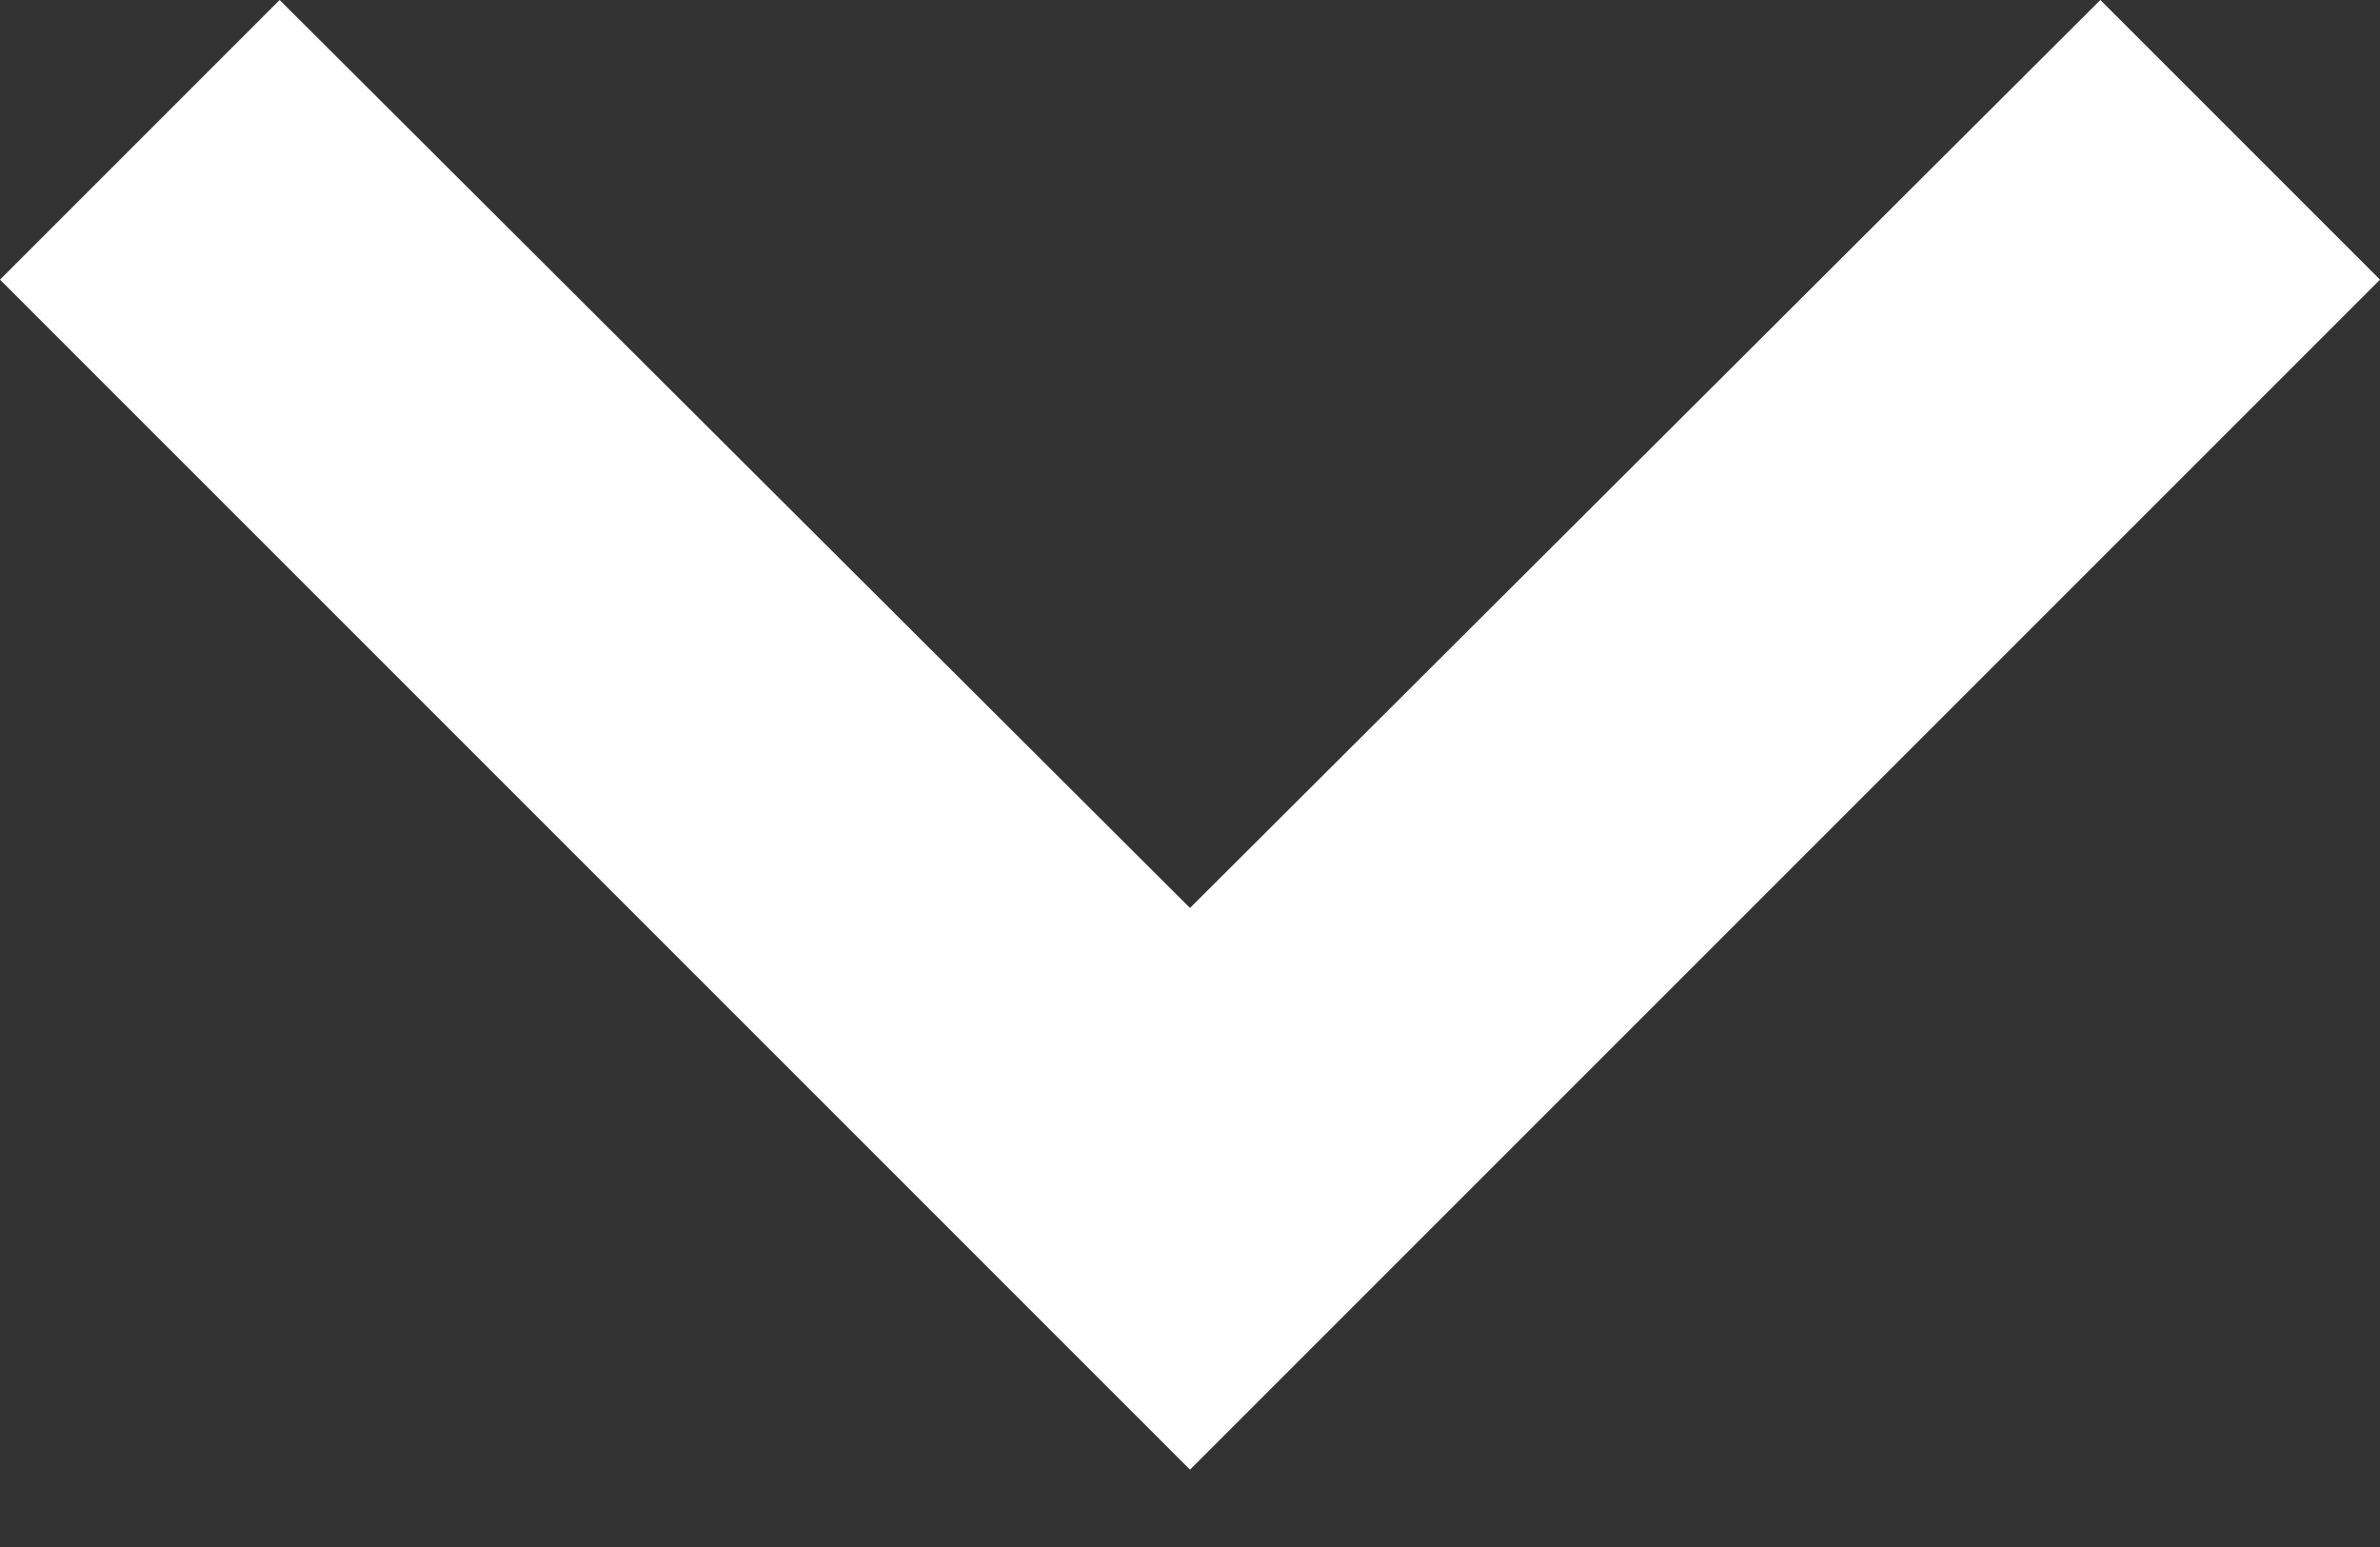 <?xml version="1.0" encoding="utf-8"?>
<!-- Generator: Avocode 2.6.0 - http://avocode.com -->
<svg height="13" width="20" xmlns:xlink="http://www.w3.org/1999/xlink" xmlns="http://www.w3.org/2000/svg" viewBox="0 0 20 13">
    <rect x="0" y="0" width="20" height="13" fill="#333333" stroke="none"/>
    <path fill="#ffffff" fill-rule="evenodd" d="M 17.65 0 L 10 7.63 L 2.35 0 L 0 2.35 L 10 12.35 L 20 2.35 L 17.65 0 Z M 17.65 0" />
</svg>
